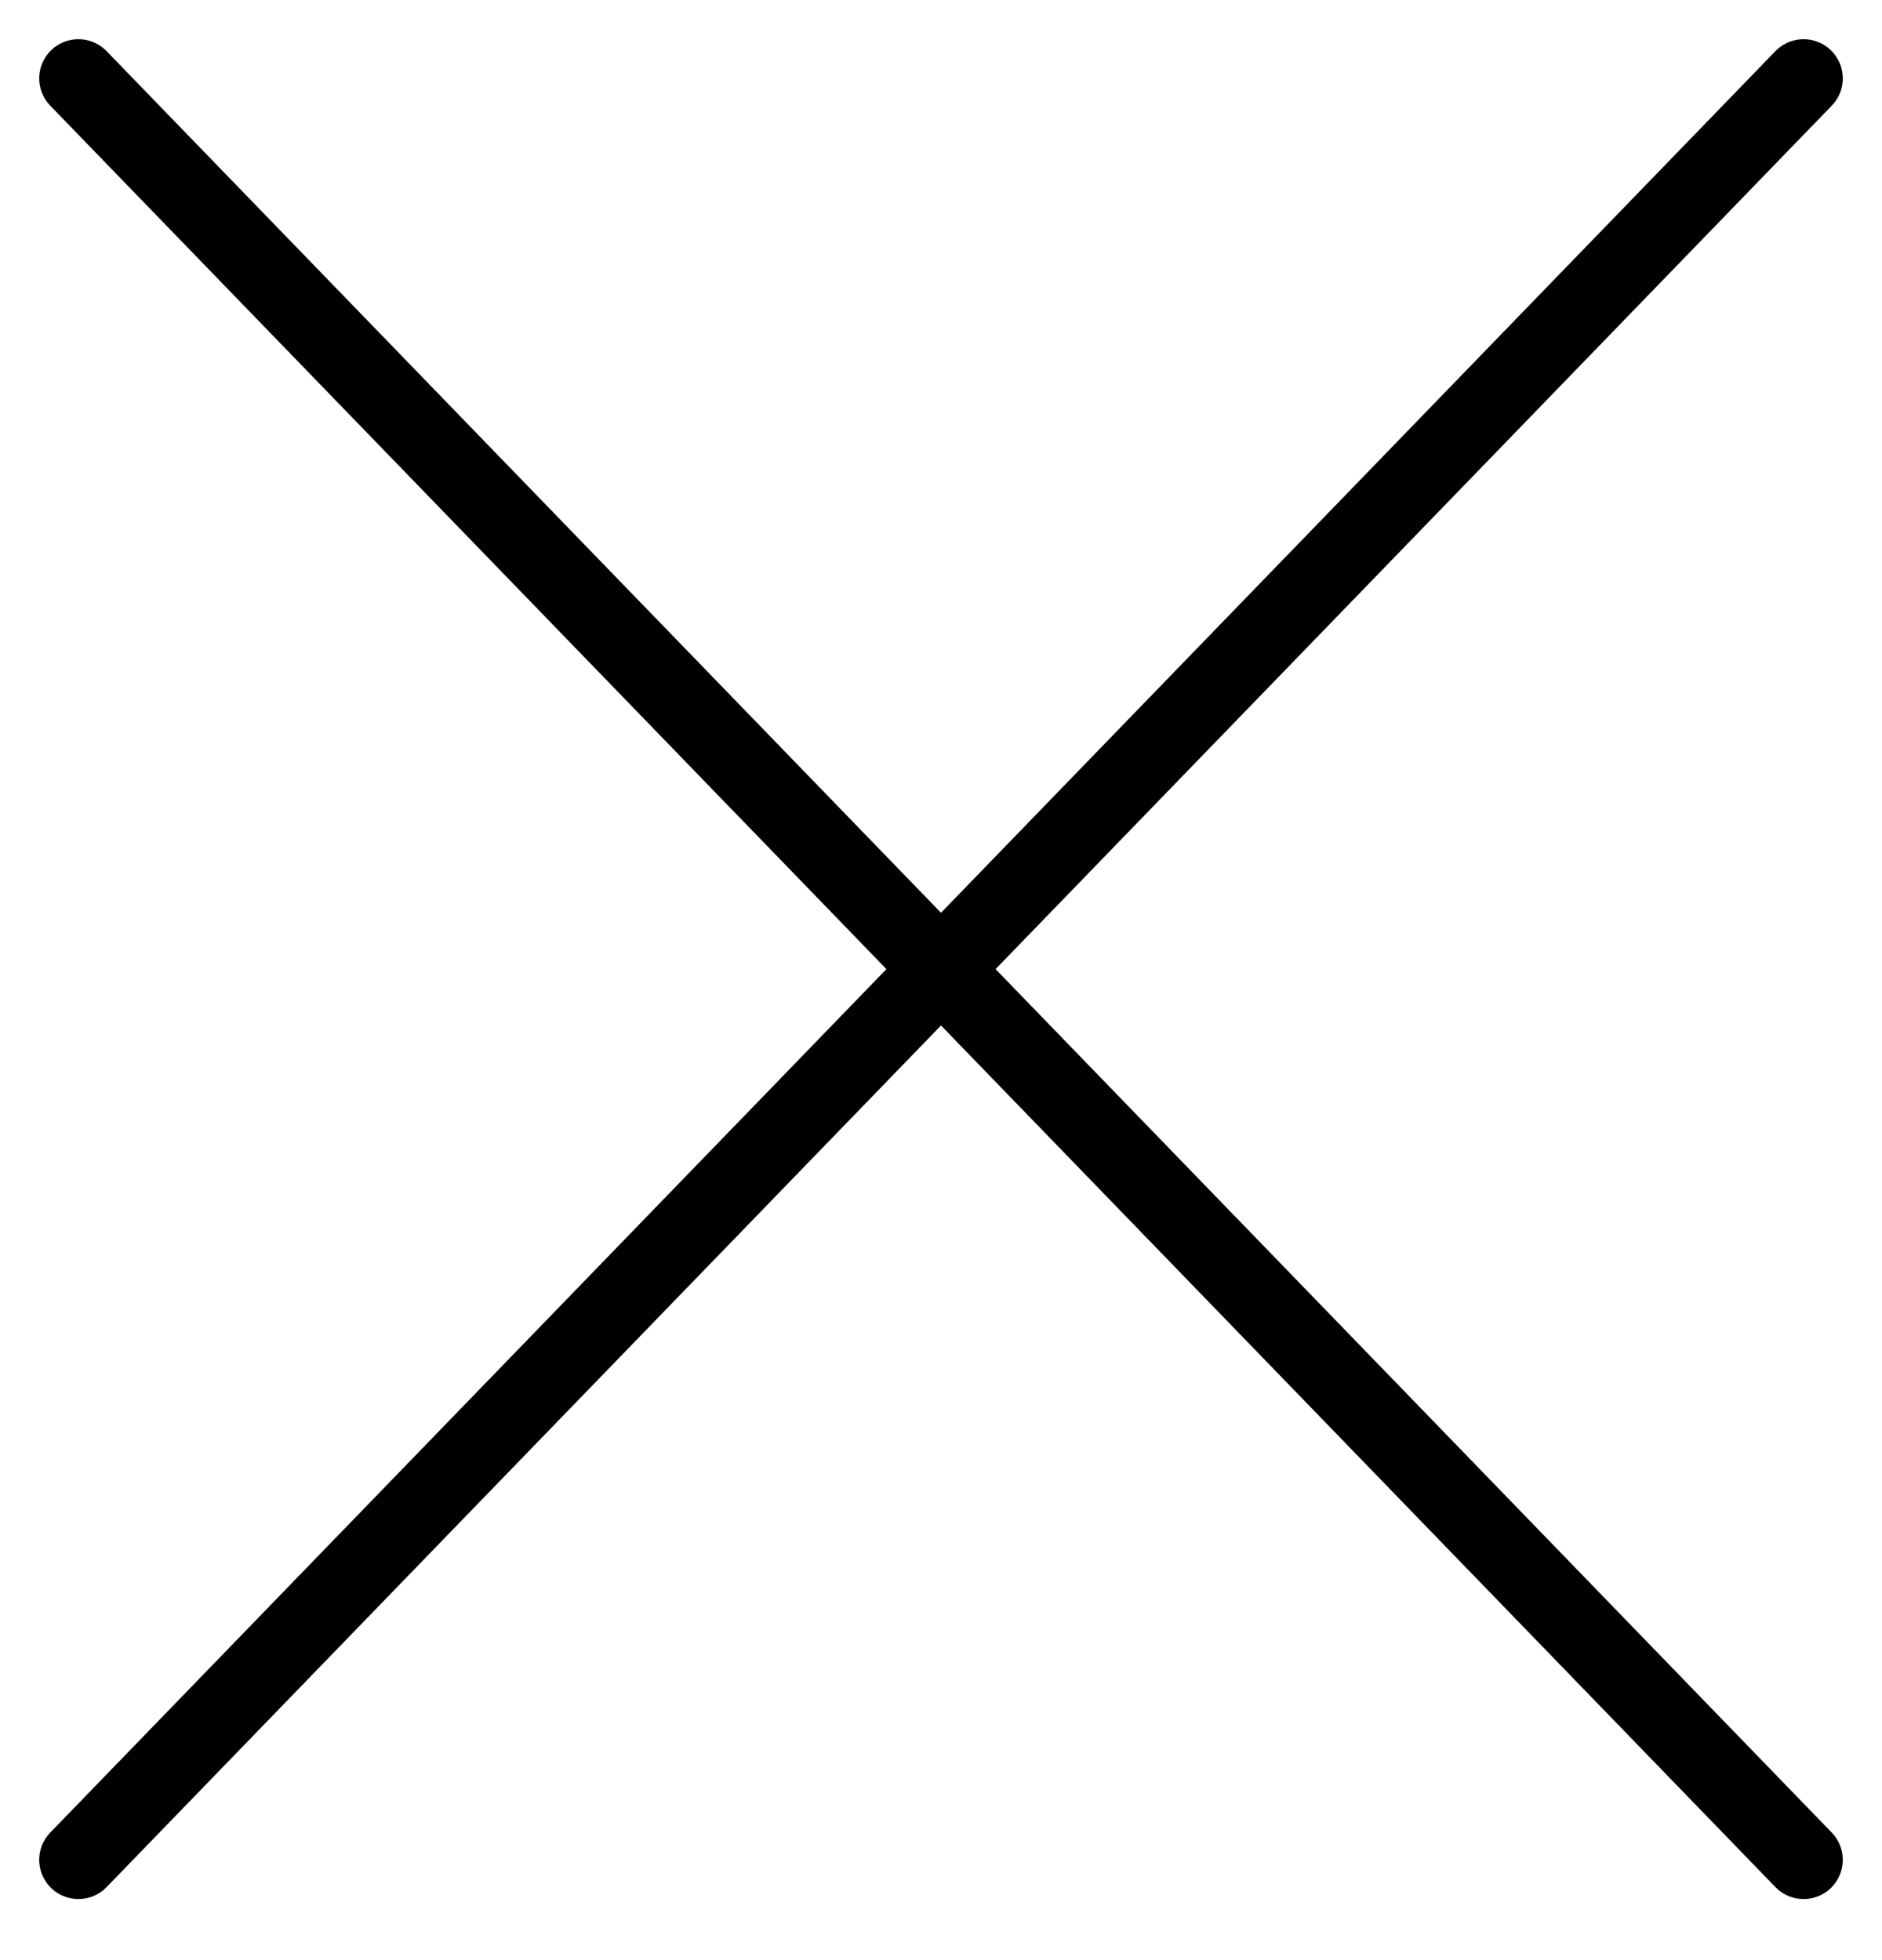 <svg width="24" height="25" viewBox="0 0 24 25" fill="none" xmlns="http://www.w3.org/2000/svg">
<path d="M1 23.721L23 1M23 23.721L1 1" stroke="$grey-900" stroke-opacity="0.2" stroke-linecap="round" stroke-linejoin="round"/>
</svg>
